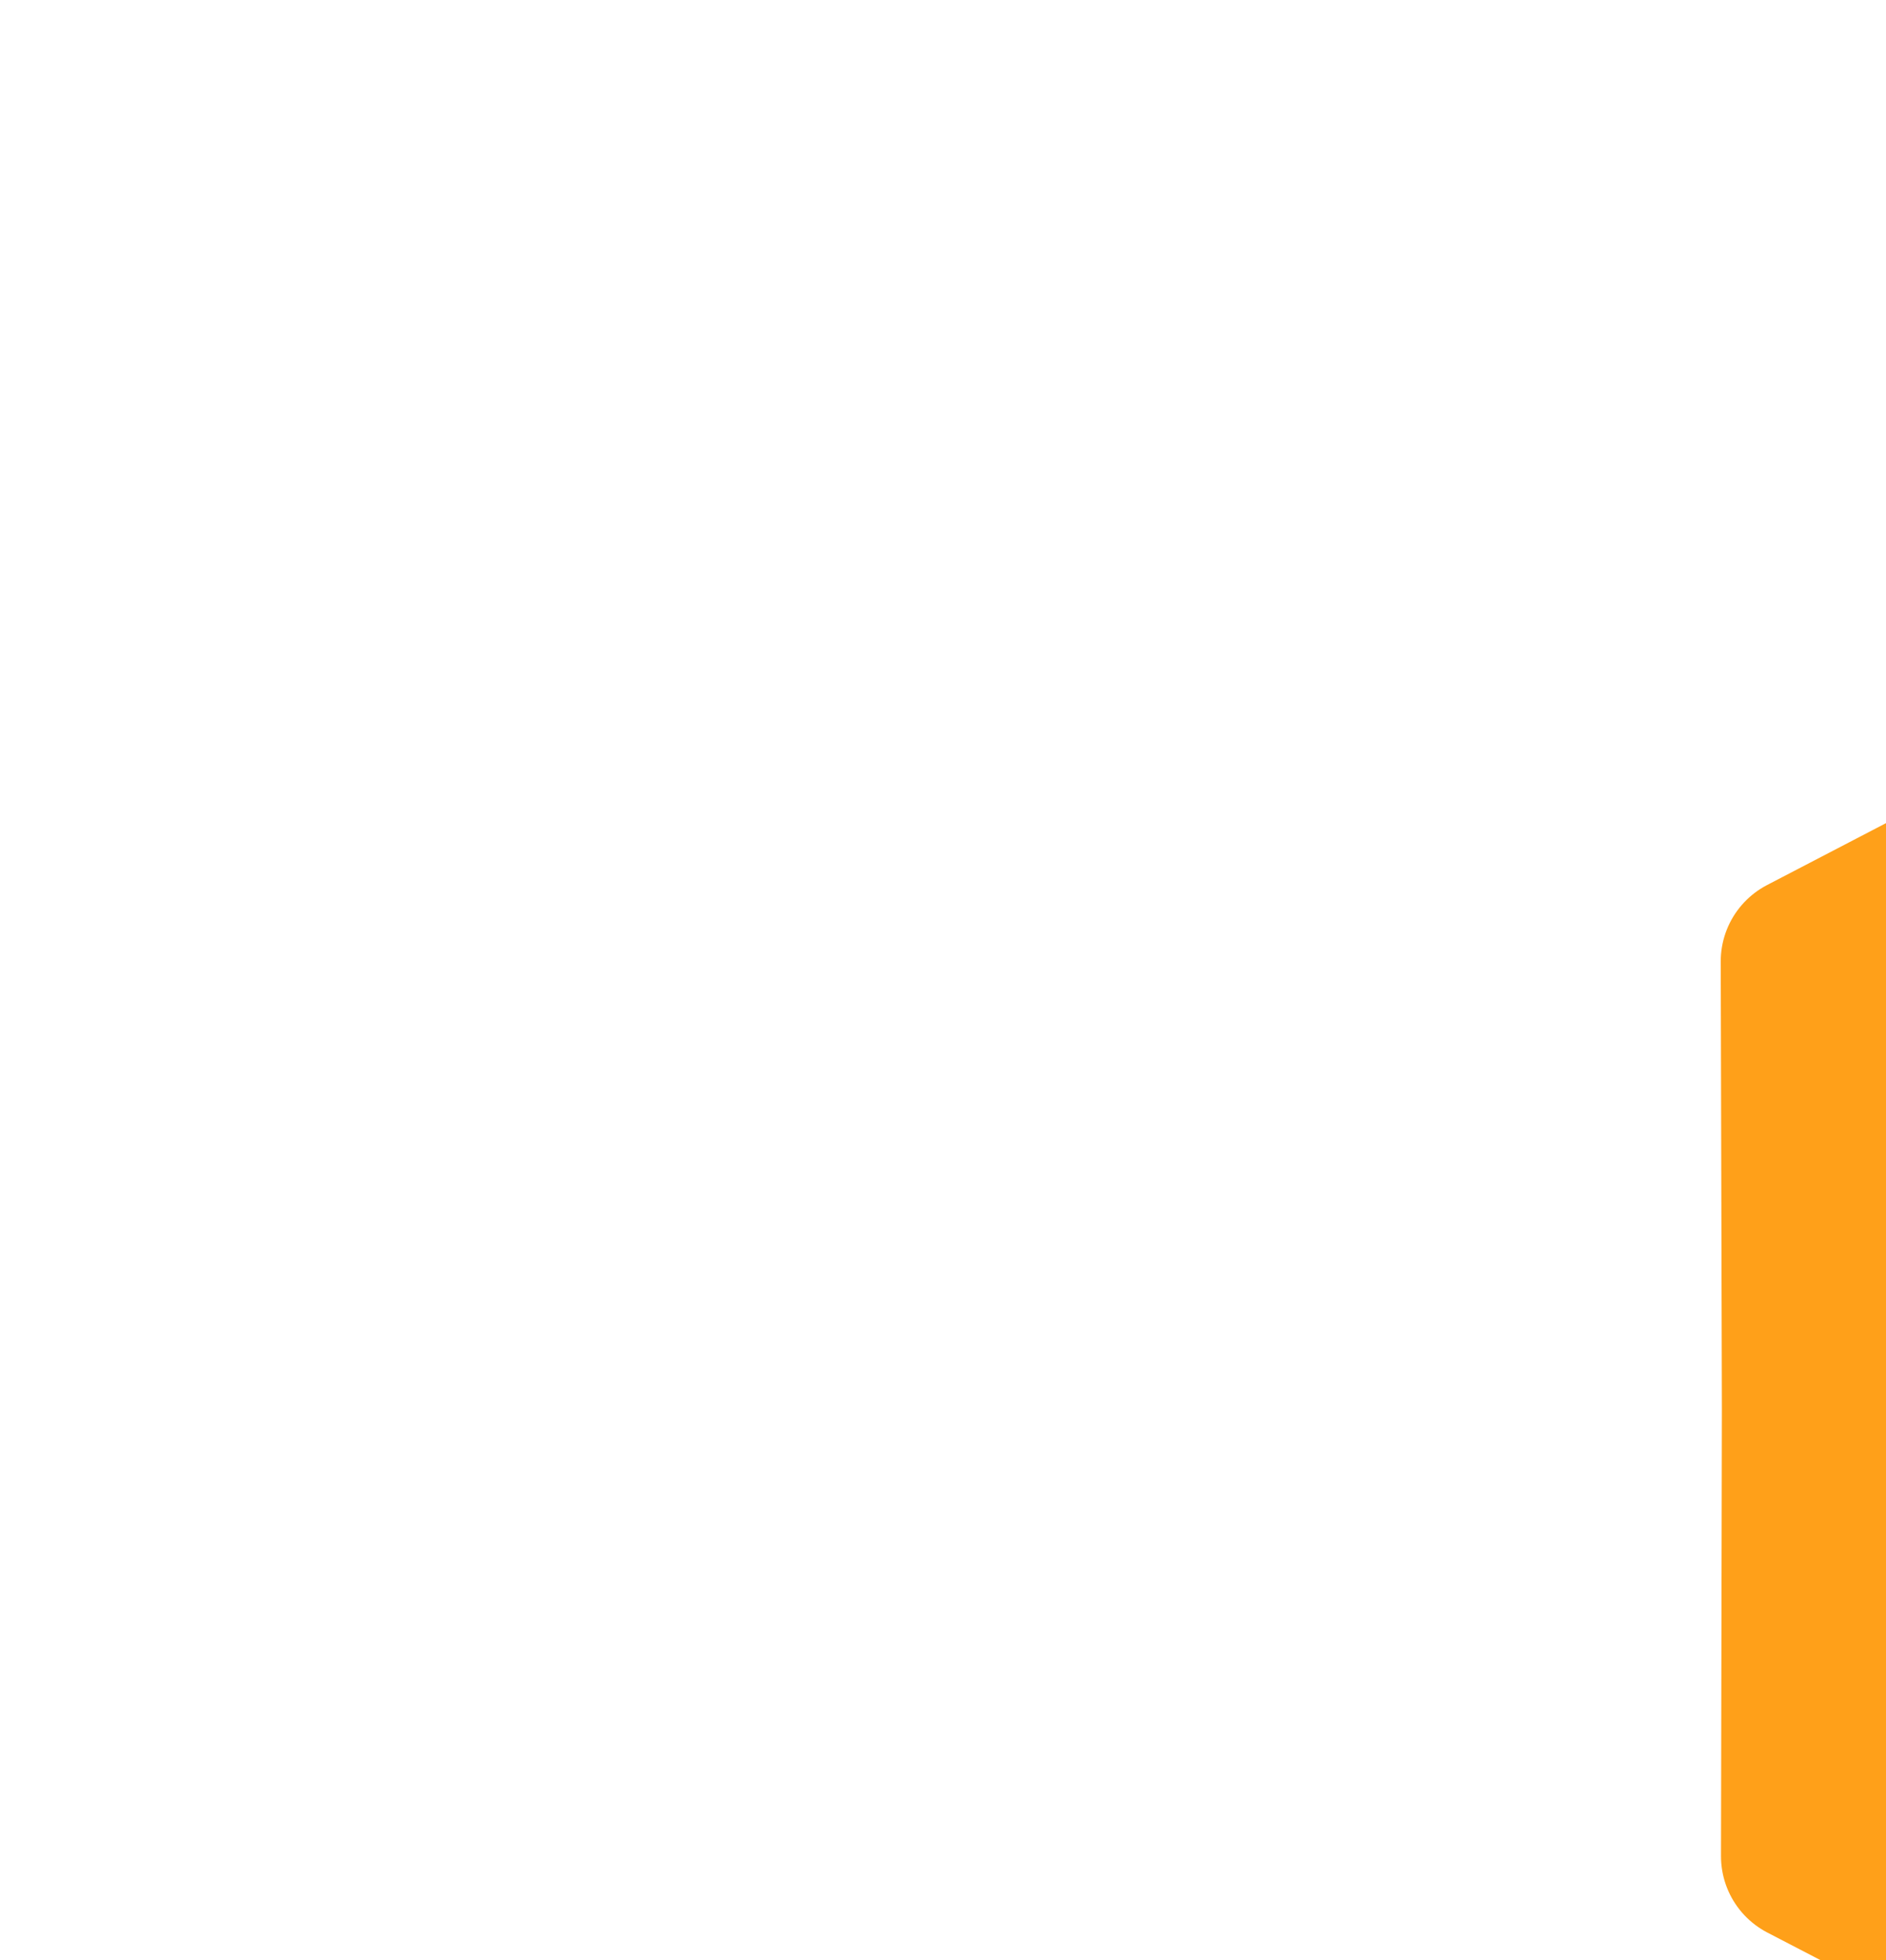 <?xml version="1.0" encoding="UTF-8" standalone="no"?>
<!-- Uploaded to: SVG Repo, www.svgrepo.com, Generator: SVG Repo Mixer Tools -->

<svg
   xmlns:osb="http://www.openswatchbook.org/uri/2009/osb"
   xmlns:dc="http://purl.org/dc/elements/1.1/"
   xmlns:cc="http://creativecommons.org/ns#"
   xmlns:rdf="http://www.w3.org/1999/02/22-rdf-syntax-ns#"
   xmlns:svg="http://www.w3.org/2000/svg"
   xmlns="http://www.w3.org/2000/svg"
   xmlns:sodipodi="http://sodipodi.sourceforge.net/DTD/sodipodi-0.dtd"
   xmlns:inkscape="http://www.inkscape.org/namespaces/inkscape"
   width="619.62"
   height="644"
   viewBox="0 0 18.589 19.32"
   version="1.1"
   id="svg18"
   sodipodi:docname="product_edited.svg"
   inkscape:version="0.92.5 (2060ec1f9f, 2020-04-08)">
  <defs
     id="defs22">
    <linearGradient
       id="linearGradient2300"
       osb:paint="solid">
      <stop
         style="stop-color:#ffa019;stop-opacity:1;"
         offset="0"
         id="stop2298" />
    </linearGradient>
  </defs>
  <sodipodi:namedview
     pagecolor="#ffffff"
     bordercolor="#666666"
     borderopacity="1"
     objecttolerance="10"
     gridtolerance="10"
     guidetolerance="10"
     inkscape:pageopacity="0"
     inkscape:pageshadow="2"
     inkscape:window-width="3840"
     inkscape:window-height="2032"
     id="namedview20"
     showgrid="false"
     inkscape:zoom="2"
     inkscape:cx="285.05964"
     inkscape:cy="396.19215"
     inkscape:window-x="3424"
     inkscape:window-y="54"
     inkscape:window-maximized="1"
     inkscape:current-layer="导航图标" />
  <g
     id="页面-1"
     style="fill:none;fill-rule:evenodd;stroke:none;stroke-width:1"
     transform="translate(0,-4.68)">
    <g
       id="导航图标"
       transform="translate(-325,-80)">
      <g
         id="编组"
         transform="rotate(0.009,-541335.83,2177014.7)"
         style="fill:none;fill-opacity:1;stroke:#ffa019;stroke-width:0.994;stroke-opacity:1">
        <path
           id="path837"
           style="fill:none;stroke:#ffa019;stroke-width:1.695;stroke-linecap:butt;stroke-linejoin:round;stroke-miterlimit:4;stroke-dasharray:none;stroke-opacity:1"
           d="m 13.616,6.801 -8.746,4.612 m 4.43,10.907 -0.02,-8.886 M 17.734,9.083 9.28,13.434 M 0.852,9.097 9.28,13.434 m 8.459,4.469 -4.225,2.2 -4.215,2.216 -4.217,-2.21 -4.227,-2.194 0.008,-4.41 -0.012,-4.41 4.225,-2.2 4.215,-2.216 4.217,2.21 4.227,2.194 -0.008,4.41 z"
           inkscape:connector-curvature="0" />
      </g>
    </g>
  </g>
</svg>

